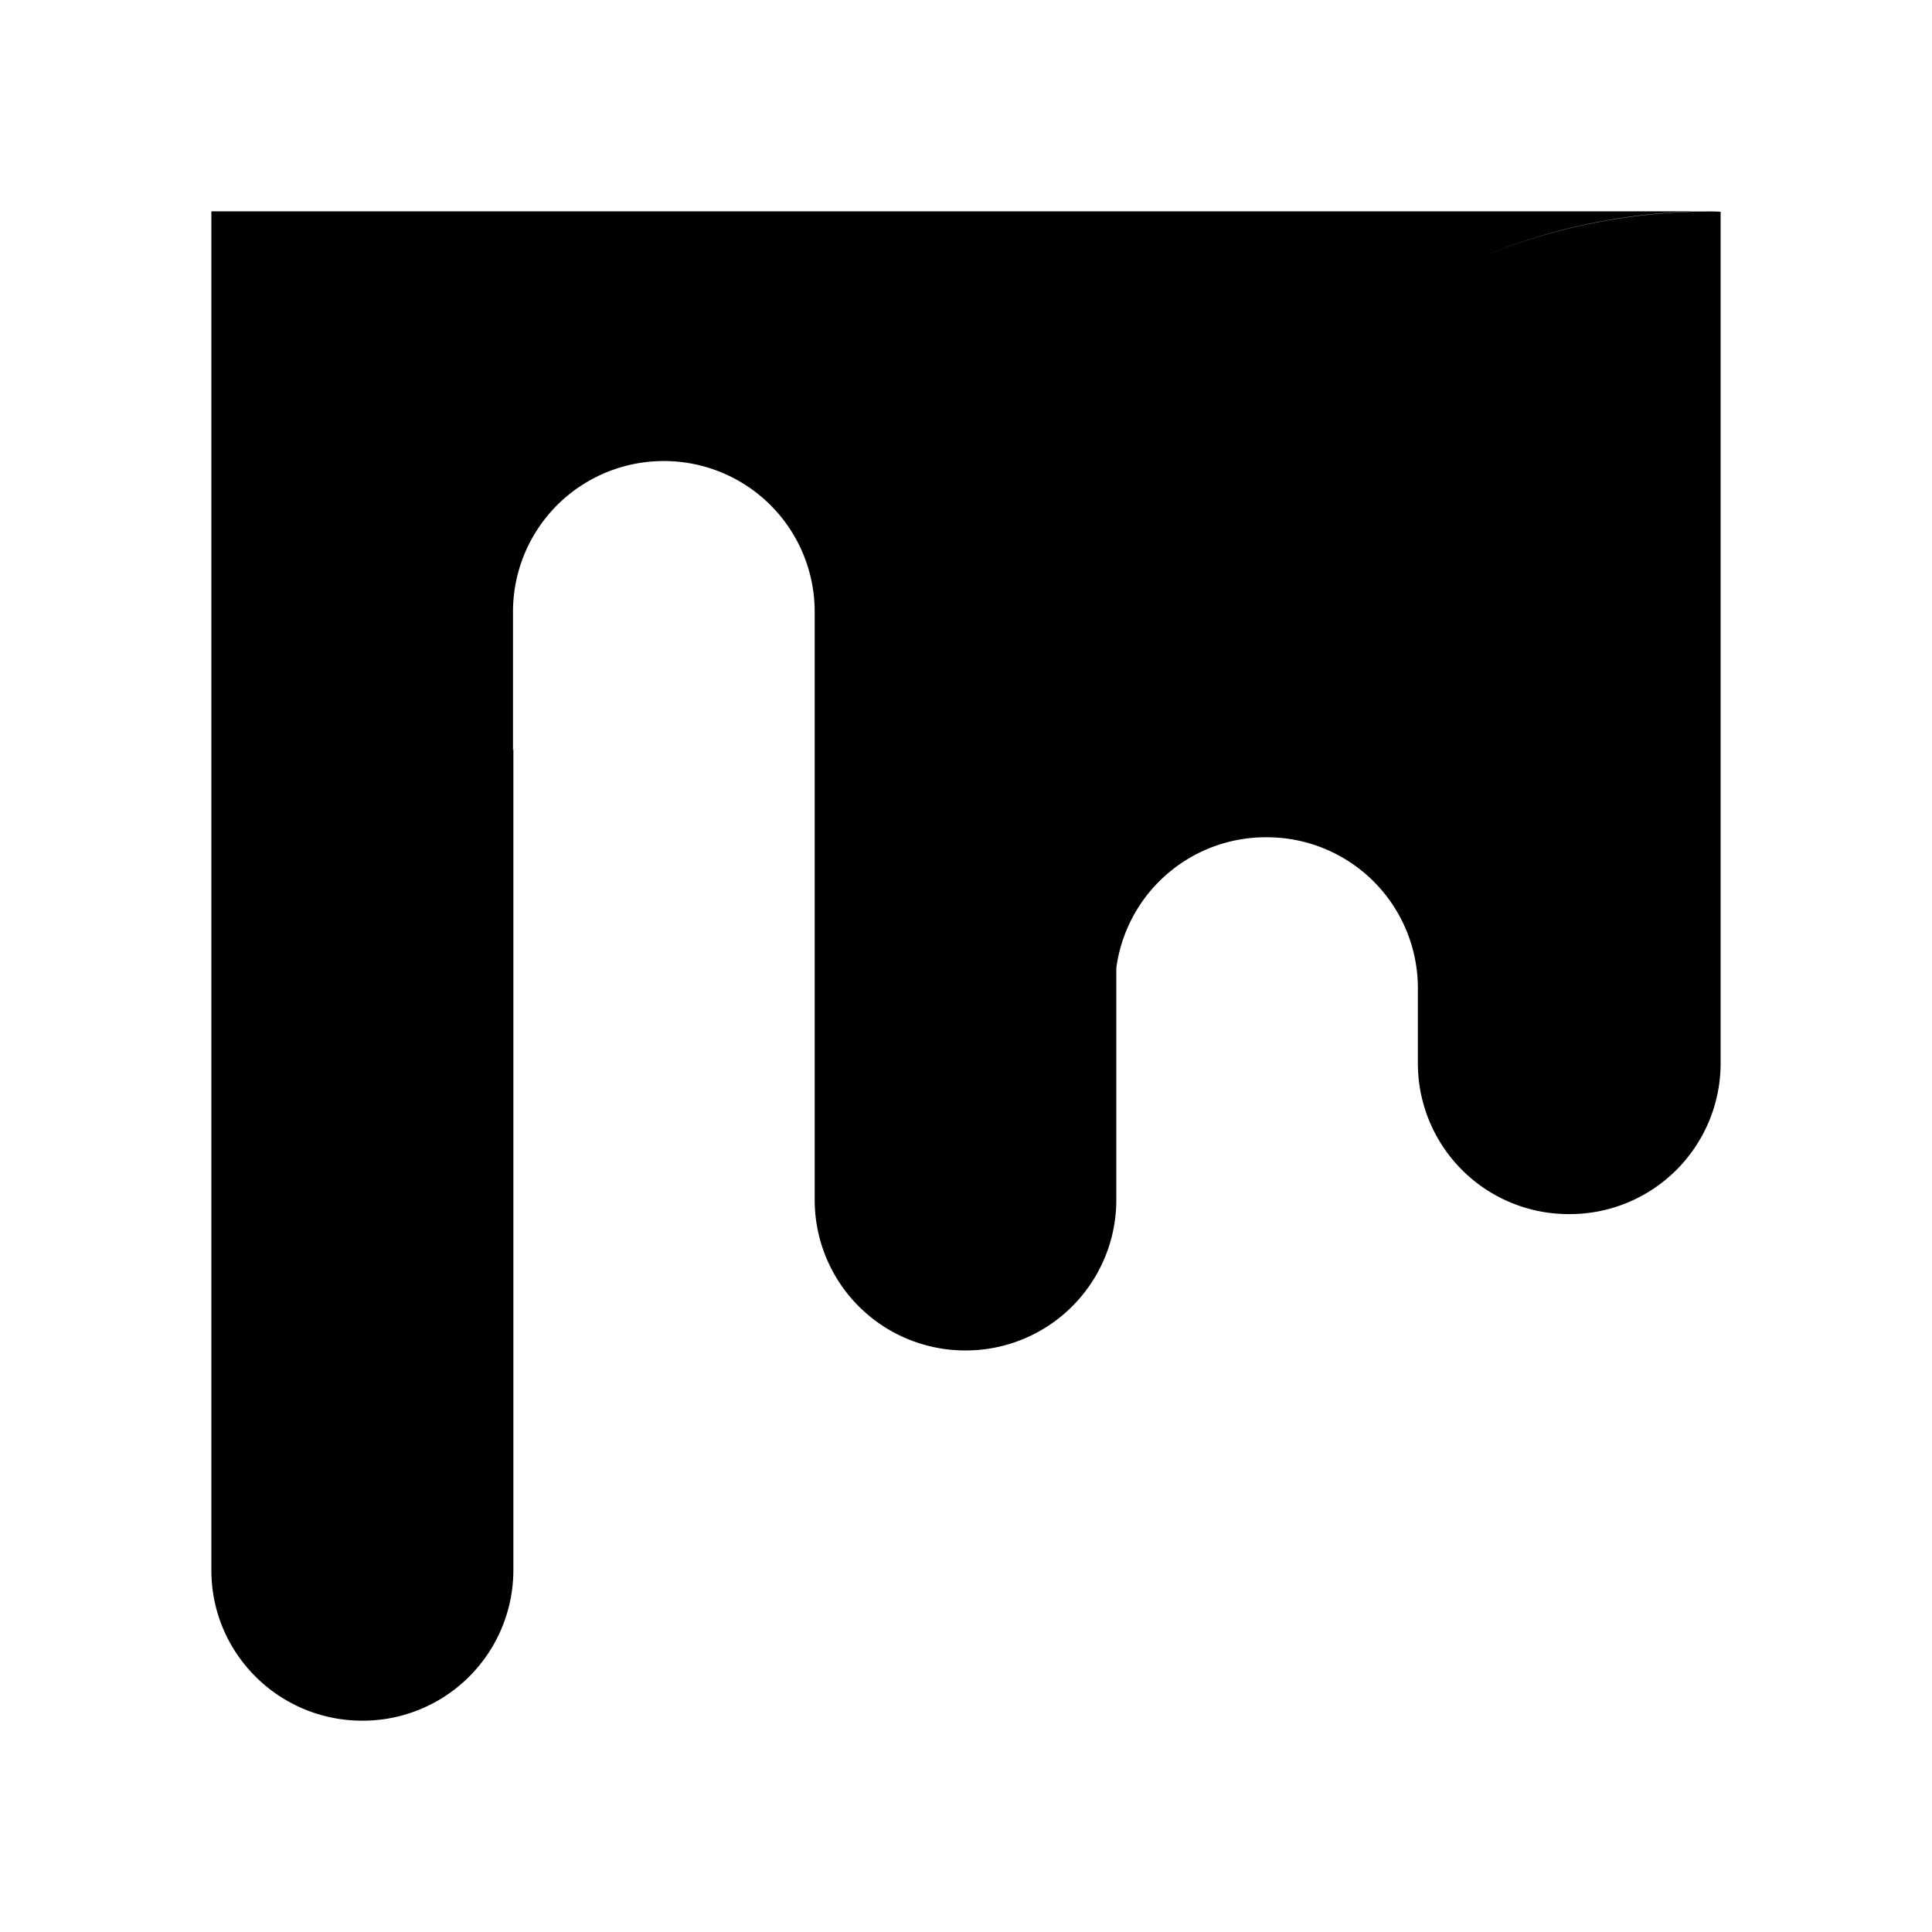 <svg xmlns="http://www.w3.org/2000/svg" width="100%" height="100%" viewBox="0 0 30.72 30.72"><path d="M3.361 3.36v21.61c0 1.32 1.074 2.39 2.4 2.39a2.396 2.396 0 0 0 2.402-2.39V11.9c0 0.014-0.005 0.026-0.006 0.04V9.724a2.395 2.395 0 0 1 2.399-2.393 2.396 2.396 0 0 1 2.398 2.393v9.356a2.394 2.394 0 0 0 2.398 2.393 2.394 2.394 0 0 0 2.398-2.39v-3.692a2.398 2.398 0 0 1 2.385-2.078 2.4 2.4 0 0 1 2.41 2.389v1.214a2.397 2.397 0 0 0 2.408 2.389 2.399 2.399 0 0 0 2.406-2.39V3.366a4.61 4.61 0 0 0-0.145-0.004c-1.31 0-2.558 0.264-3.693 0.74A9.449 9.449 0 0 1 27.201 3.36z" /></svg>